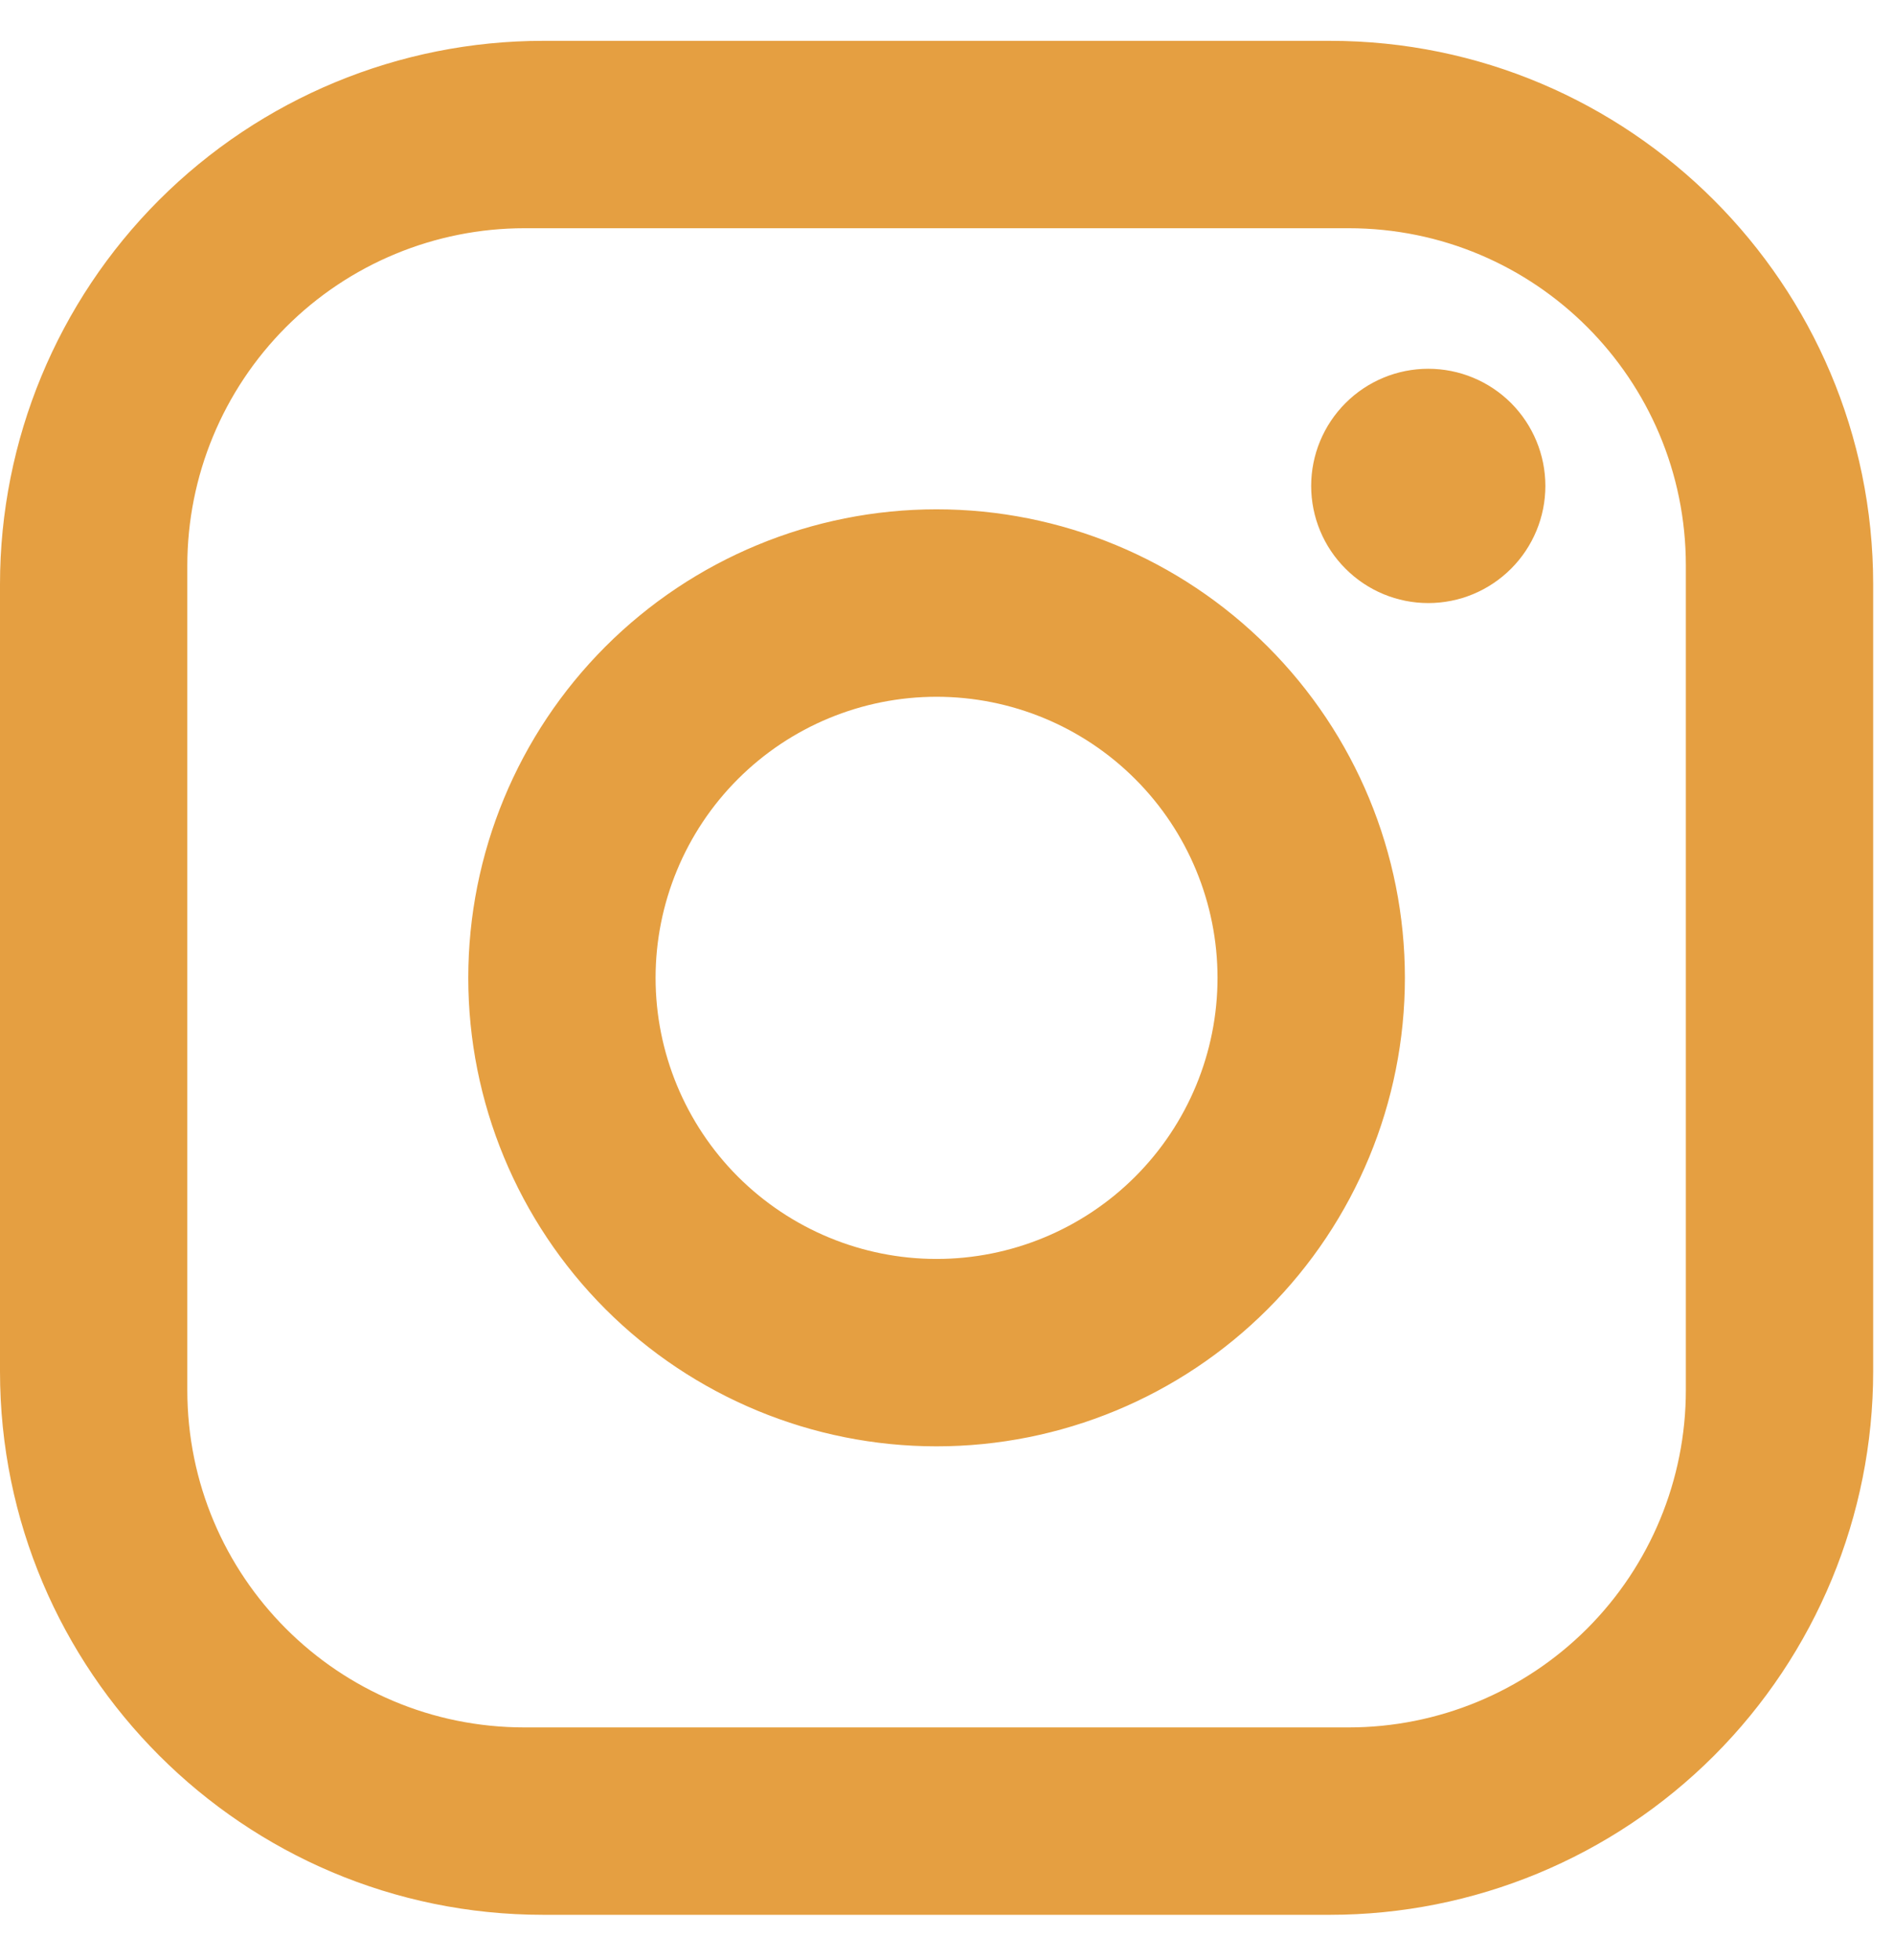 <svg width="29" height="30" viewBox="0 0 29 30" fill="none" xmlns="http://www.w3.org/2000/svg">
<path d="M8.317 0.625H20.363C24.952 0.625 28.681 4.354 28.681 8.943V20.989C28.681 23.195 27.804 25.31 26.245 26.87C24.685 28.43 22.569 29.306 20.363 29.306H8.317C3.728 29.306 0 25.578 0 20.989V8.943C0 6.737 0.876 4.621 2.436 3.061C3.996 1.502 6.111 0.625 8.317 0.625ZM8.031 3.493C6.661 3.493 5.348 4.037 4.38 5.005C3.412 5.974 2.868 7.287 2.868 8.656V21.275C2.868 24.129 5.177 26.438 8.031 26.438H20.65C22.019 26.438 23.332 25.894 24.301 24.926C25.269 23.958 25.813 22.645 25.813 21.275V8.656C25.813 5.802 23.504 3.493 20.65 3.493H8.031ZM21.869 5.644C22.345 5.644 22.8 5.833 23.137 6.169C23.473 6.506 23.662 6.962 23.662 7.437C23.662 7.912 23.473 8.368 23.137 8.704C22.8 9.041 22.345 9.23 21.869 9.23C21.394 9.23 20.938 9.041 20.602 8.704C20.265 8.368 20.076 7.912 20.076 7.437C20.076 6.962 20.265 6.506 20.602 6.169C20.938 5.833 21.394 5.644 21.869 5.644ZM14.34 7.795C16.242 7.795 18.066 8.551 19.41 9.896C20.755 11.24 21.511 13.064 21.511 14.966C21.511 16.867 20.755 18.691 19.41 20.036C18.066 21.38 16.242 22.136 14.34 22.136C12.439 22.136 10.615 21.38 9.27 20.036C7.926 18.691 7.17 16.867 7.17 14.966C7.17 13.064 7.926 11.24 9.27 9.896C10.615 8.551 12.439 7.795 14.34 7.795ZM14.34 10.664C13.199 10.664 12.105 11.117 11.298 11.924C10.492 12.73 10.038 13.825 10.038 14.966C10.038 16.107 10.492 17.201 11.298 18.008C12.105 18.814 13.199 19.268 14.34 19.268C15.481 19.268 16.576 18.814 17.382 18.008C18.189 17.201 18.642 16.107 18.642 14.966C18.642 13.825 18.189 12.73 17.382 11.924C16.576 11.117 15.481 10.664 14.34 10.664Z" fill="#E59F41"/>
</svg>
